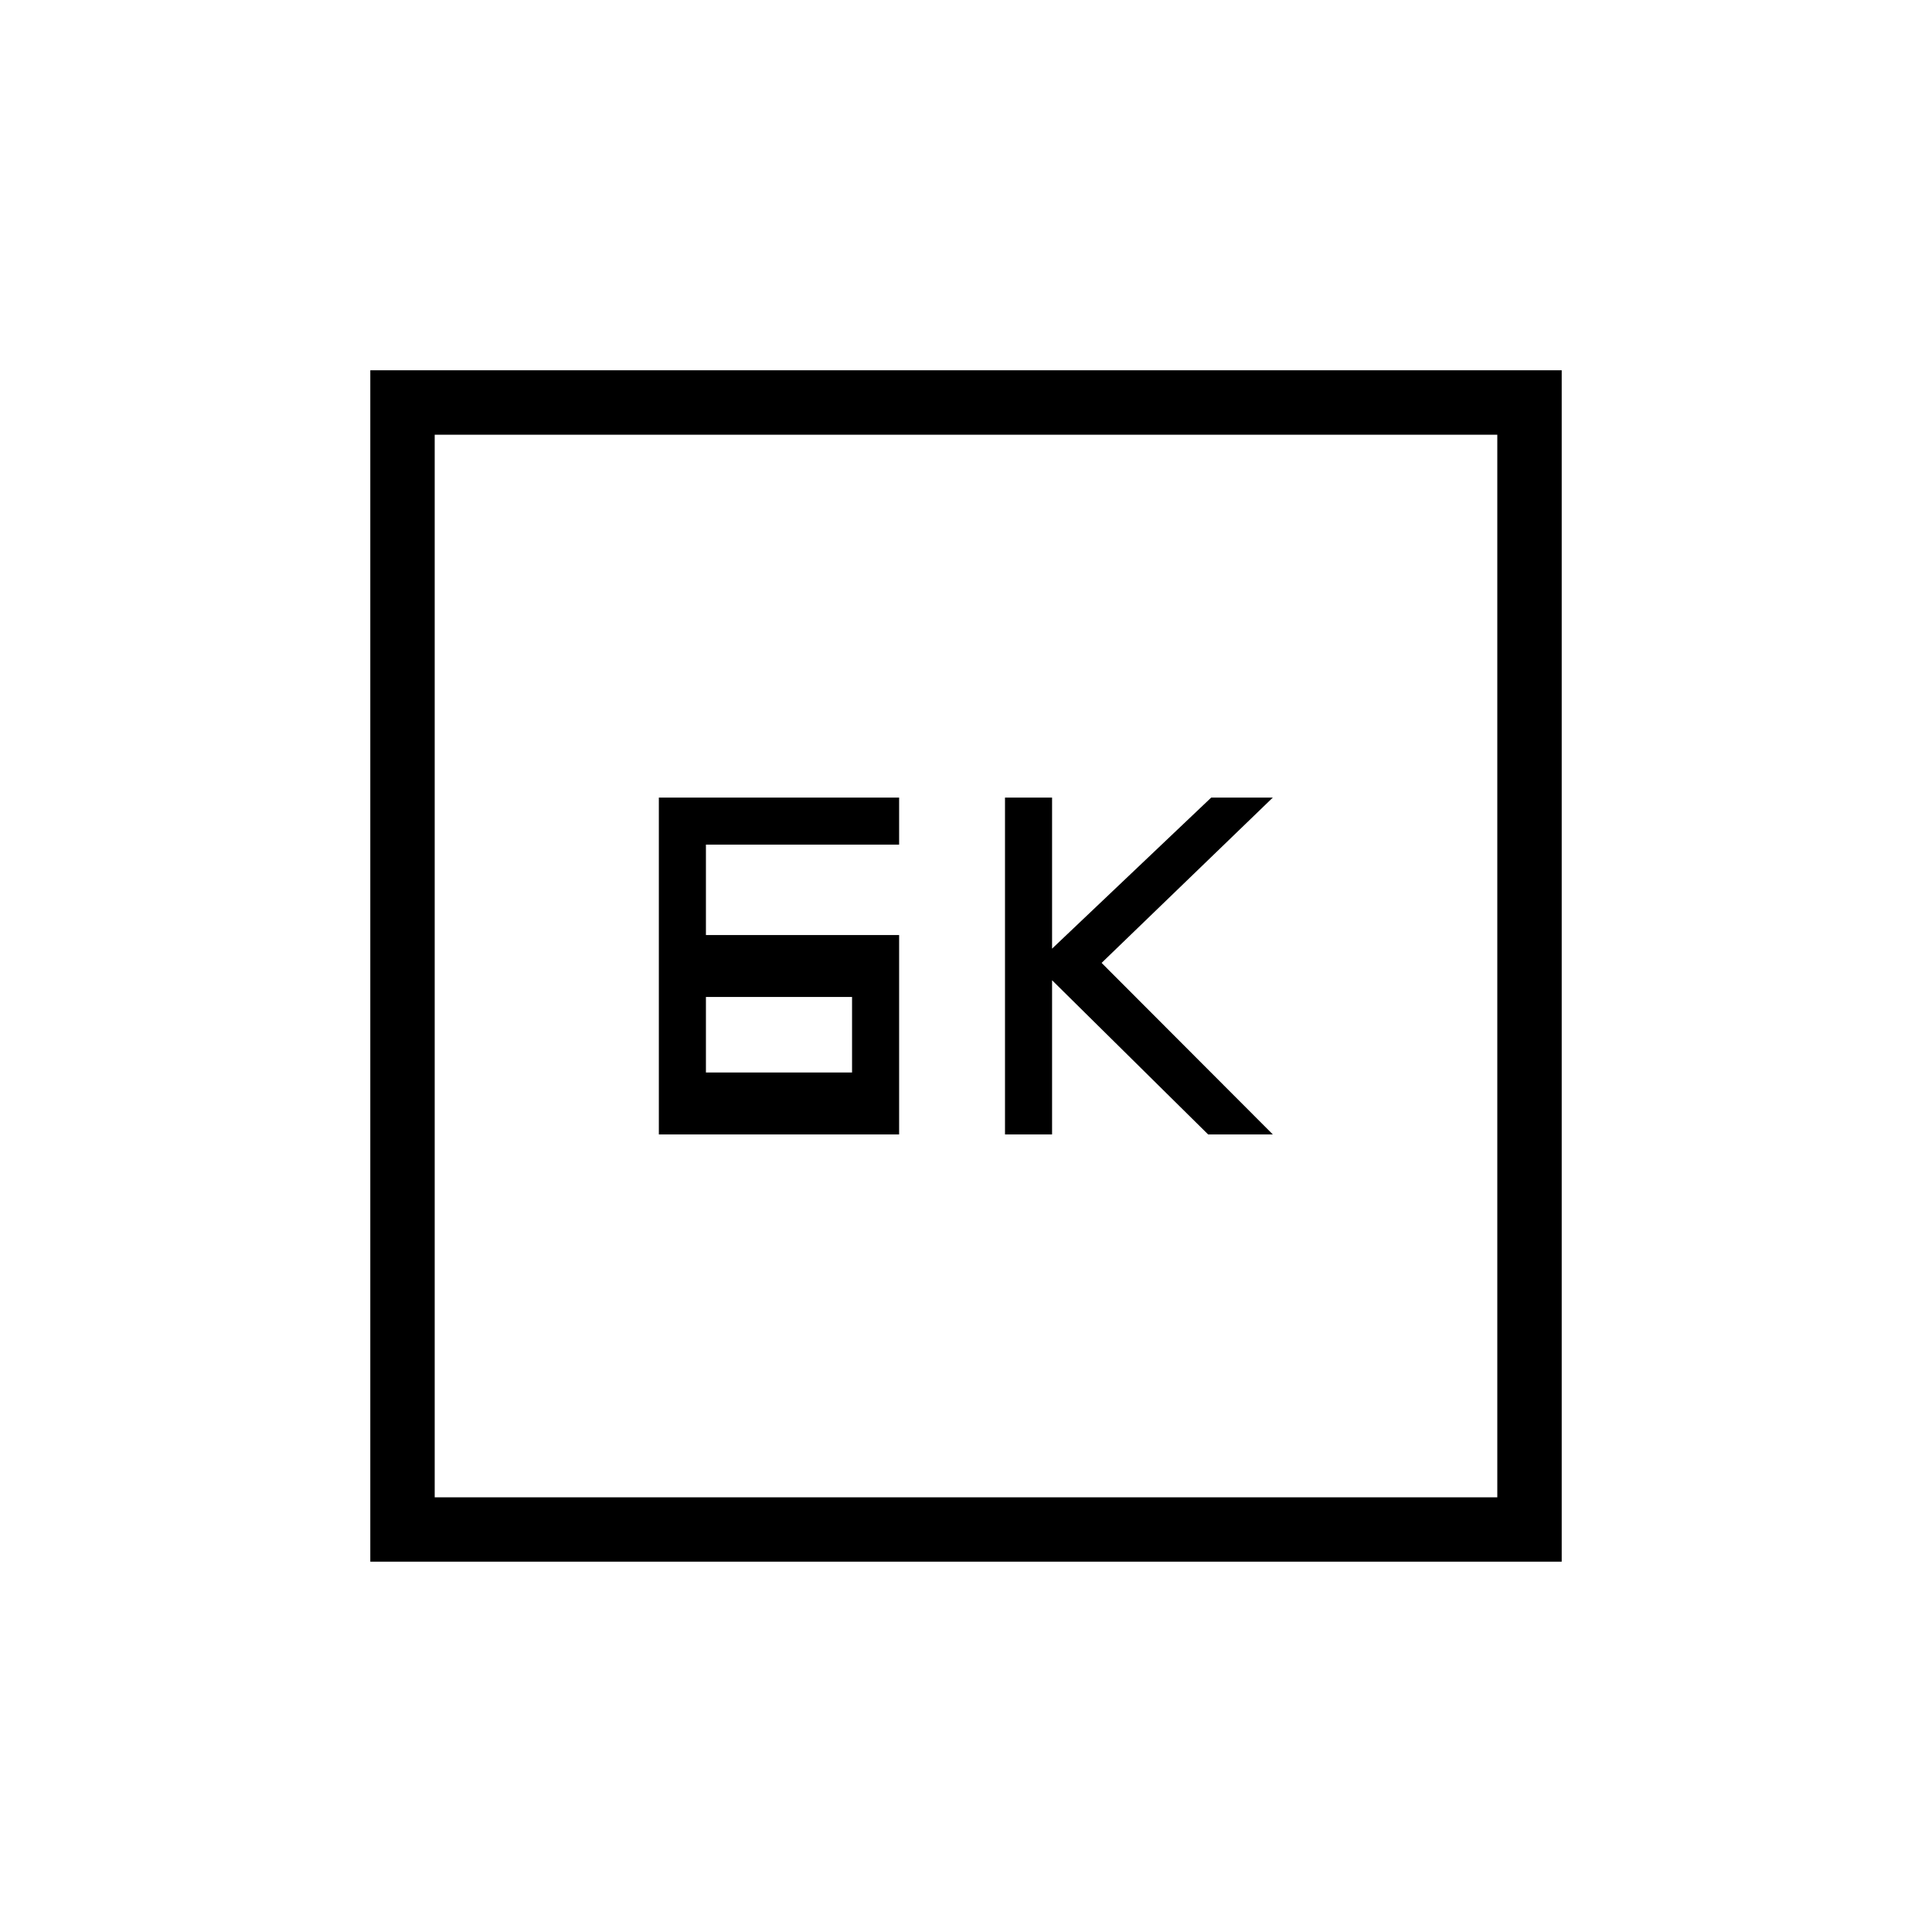 <svg xmlns="http://www.w3.org/2000/svg" height="20" viewBox="0 -960 960 960" width="20"><path d="M499.38-396.31h23.39v-76.61l77.54 76.61h32.15l-85.08-85.23 85.08-82.15h-30.61l-79.08 75.07v-75.07h-23.39v167.38Zm-172 0h119.39v-99.07h-96v-44.93h96v-23.38H327.38v167.38Zm23.39-30.77v-37.54h72.61v37.54h-72.61ZM184-184v-592h592v592H184Zm32-32h528v-528H216v528Zm0 0v-528 528Z"/></svg>